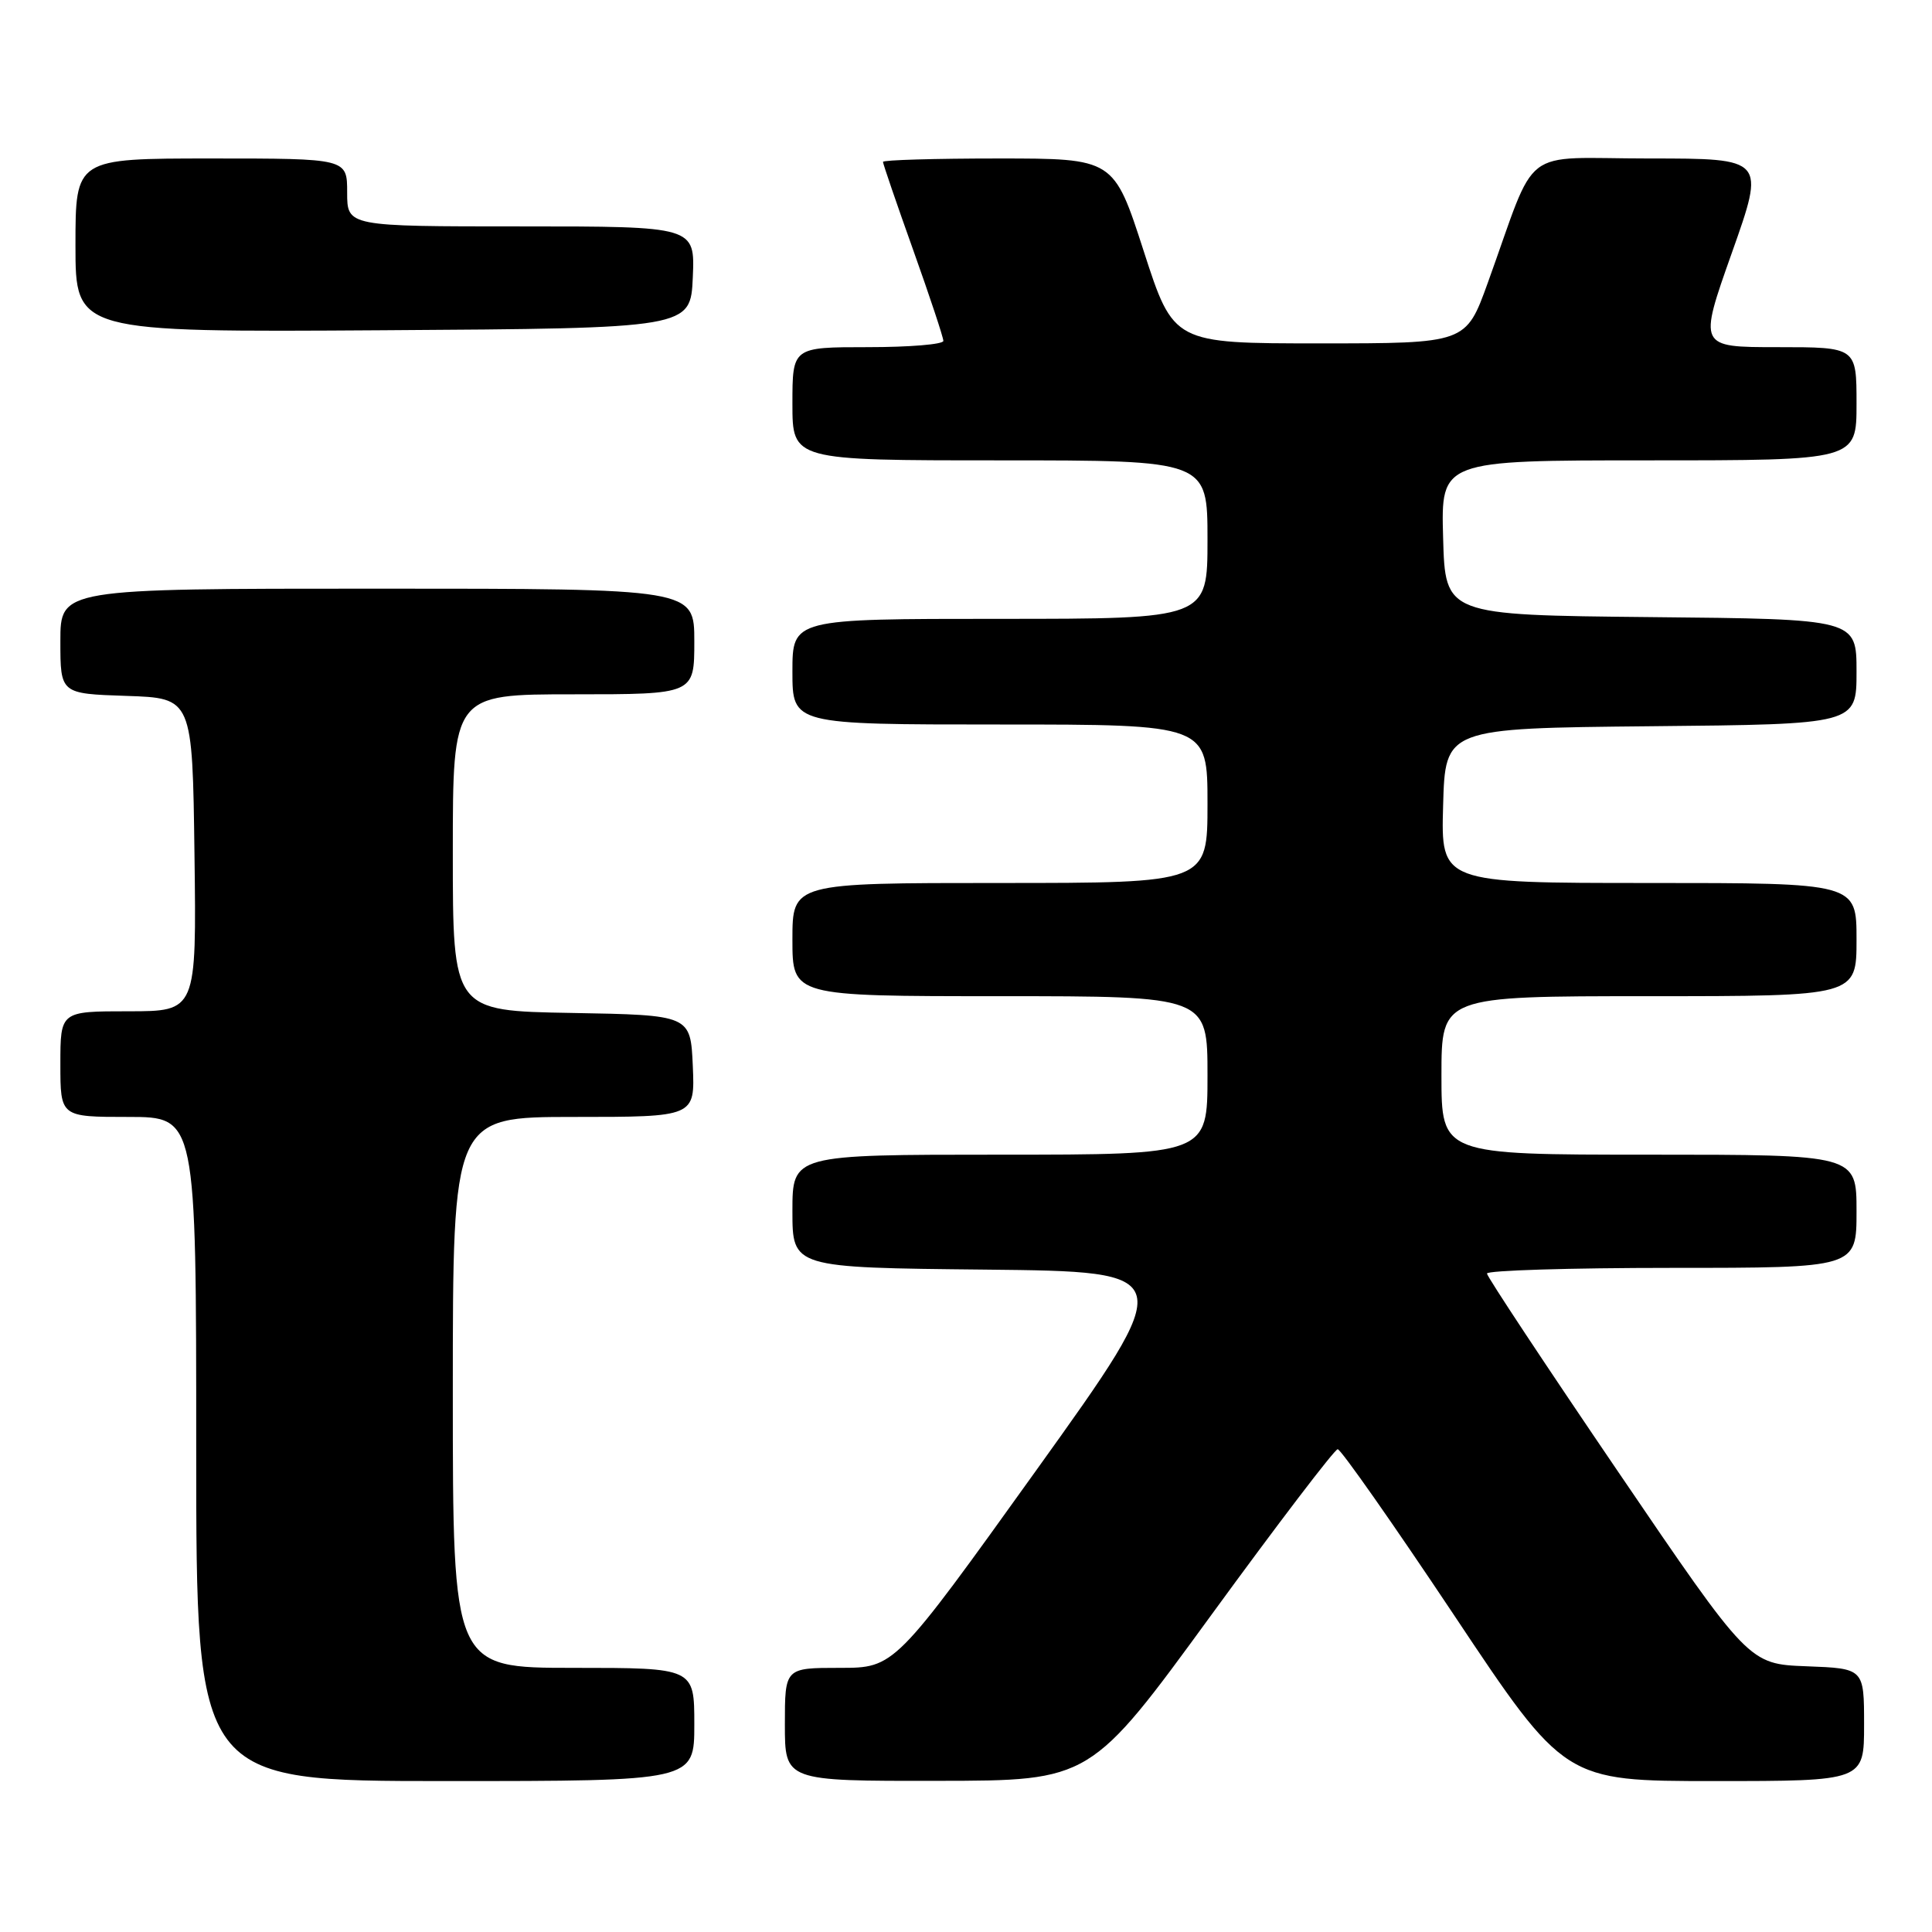 <?xml version="1.0" encoding="UTF-8" standalone="no"?>
<!DOCTYPE svg PUBLIC "-//W3C//DTD SVG 1.1//EN" "http://www.w3.org/Graphics/SVG/1.1/DTD/svg11.dtd" >
<svg xmlns="http://www.w3.org/2000/svg" xmlns:xlink="http://www.w3.org/1999/xlink" version="1.1" viewBox="0 0 256 256">
 <g >
 <path fill="currentColor"
d=" M 92.00 228.50 C 92.00 221.00 92.00 221.00 76.00 221.00 C 60.00 221.00 60.00 221.00 60.00 184.50 C 60.00 148.00 60.00 148.00 76.05 148.00 C 92.09 148.00 92.09 148.00 91.80 141.25 C 91.50 134.50 91.50 134.50 75.75 134.22 C 60.00 133.95 60.00 133.95 60.00 112.97 C 60.00 92.00 60.00 92.00 76.00 92.00 C 92.00 92.00 92.00 92.00 92.00 85.00 C 92.00 78.00 92.00 78.00 50.00 78.00 C 8.00 78.00 8.00 78.00 8.00 84.96 C 8.00 91.92 8.00 91.92 16.75 92.21 C 25.50 92.50 25.50 92.50 25.77 113.25 C 26.04 134.00 26.04 134.00 17.02 134.00 C 8.00 134.00 8.00 134.00 8.00 141.00 C 8.00 148.00 8.00 148.00 17.00 148.00 C 26.00 148.00 26.00 148.00 26.00 192.00 C 26.00 236.00 26.00 236.00 59.00 236.00 C 92.00 236.00 92.00 236.00 92.00 228.50 Z  M 160.50 214.00 C 169.30 201.93 176.84 192.04 177.25 192.03 C 177.66 192.01 184.59 201.90 192.66 214.00 C 207.32 236.00 207.32 236.00 227.16 236.00 C 247.00 236.00 247.00 236.00 247.00 228.54 C 247.00 221.08 247.00 221.08 239.37 220.79 C 231.74 220.50 231.74 220.50 214.40 195.00 C 204.86 180.97 197.04 169.16 197.03 168.75 C 197.01 168.34 208.03 168.00 221.50 168.00 C 246.00 168.00 246.00 168.00 246.00 160.50 C 246.00 153.00 246.00 153.00 218.50 153.00 C 191.00 153.00 191.00 153.00 191.00 142.50 C 191.00 132.00 191.00 132.00 218.50 132.00 C 246.00 132.00 246.00 132.00 246.00 124.50 C 246.00 117.00 246.00 117.00 218.47 117.00 C 190.93 117.00 190.93 117.00 191.22 106.75 C 191.50 96.50 191.50 96.50 218.75 96.23 C 246.00 95.97 246.00 95.97 246.00 89.00 C 246.00 82.03 246.00 82.03 218.75 81.77 C 191.50 81.50 191.50 81.50 191.22 71.25 C 190.93 61.00 190.93 61.00 218.47 61.00 C 246.00 61.00 246.00 61.00 246.00 53.50 C 246.00 46.00 246.00 46.00 235.52 46.00 C 225.05 46.00 225.05 46.00 229.48 33.50 C 233.91 21.00 233.91 21.00 218.54 21.00 C 201.13 21.00 203.85 18.90 197.13 37.50 C 194.24 45.50 194.24 45.50 174.87 45.50 C 155.50 45.50 155.50 45.50 151.54 33.25 C 147.58 21.00 147.58 21.00 132.29 21.00 C 123.88 21.00 117.00 21.20 117.00 21.45 C 117.00 21.70 118.80 26.96 121.00 33.12 C 123.20 39.29 125.00 44.71 125.00 45.17 C 125.00 45.63 120.50 46.00 115.00 46.00 C 105.00 46.00 105.00 46.00 105.00 53.50 C 105.00 61.00 105.00 61.00 132.50 61.00 C 160.00 61.00 160.00 61.00 160.00 71.50 C 160.00 82.00 160.00 82.00 132.50 82.00 C 105.00 82.00 105.00 82.00 105.00 89.00 C 105.00 96.00 105.00 96.00 132.50 96.00 C 160.00 96.00 160.00 96.00 160.00 106.50 C 160.00 117.00 160.00 117.00 132.50 117.00 C 105.00 117.00 105.00 117.00 105.00 124.50 C 105.00 132.00 105.00 132.00 132.50 132.00 C 160.00 132.00 160.00 132.00 160.00 142.50 C 160.00 153.00 160.00 153.00 132.50 153.00 C 105.00 153.00 105.00 153.00 105.00 160.48 C 105.00 167.97 105.00 167.97 130.58 168.23 C 156.17 168.50 156.17 168.50 137.36 194.75 C 118.54 221.00 118.54 221.00 111.27 221.00 C 104.00 221.00 104.00 221.00 104.00 228.50 C 104.00 236.00 104.00 236.00 124.25 235.97 C 144.50 235.95 144.50 235.95 160.50 214.00 Z  M 91.80 36.75 C 92.09 30.00 92.09 30.00 69.05 30.00 C 46.00 30.00 46.00 30.00 46.00 25.50 C 46.00 21.00 46.00 21.00 28.00 21.00 C 10.00 21.00 10.00 21.00 10.00 32.51 C 10.00 44.02 10.00 44.02 50.75 43.76 C 91.50 43.50 91.50 43.50 91.80 36.75 Z "/>
</g>
</svg>